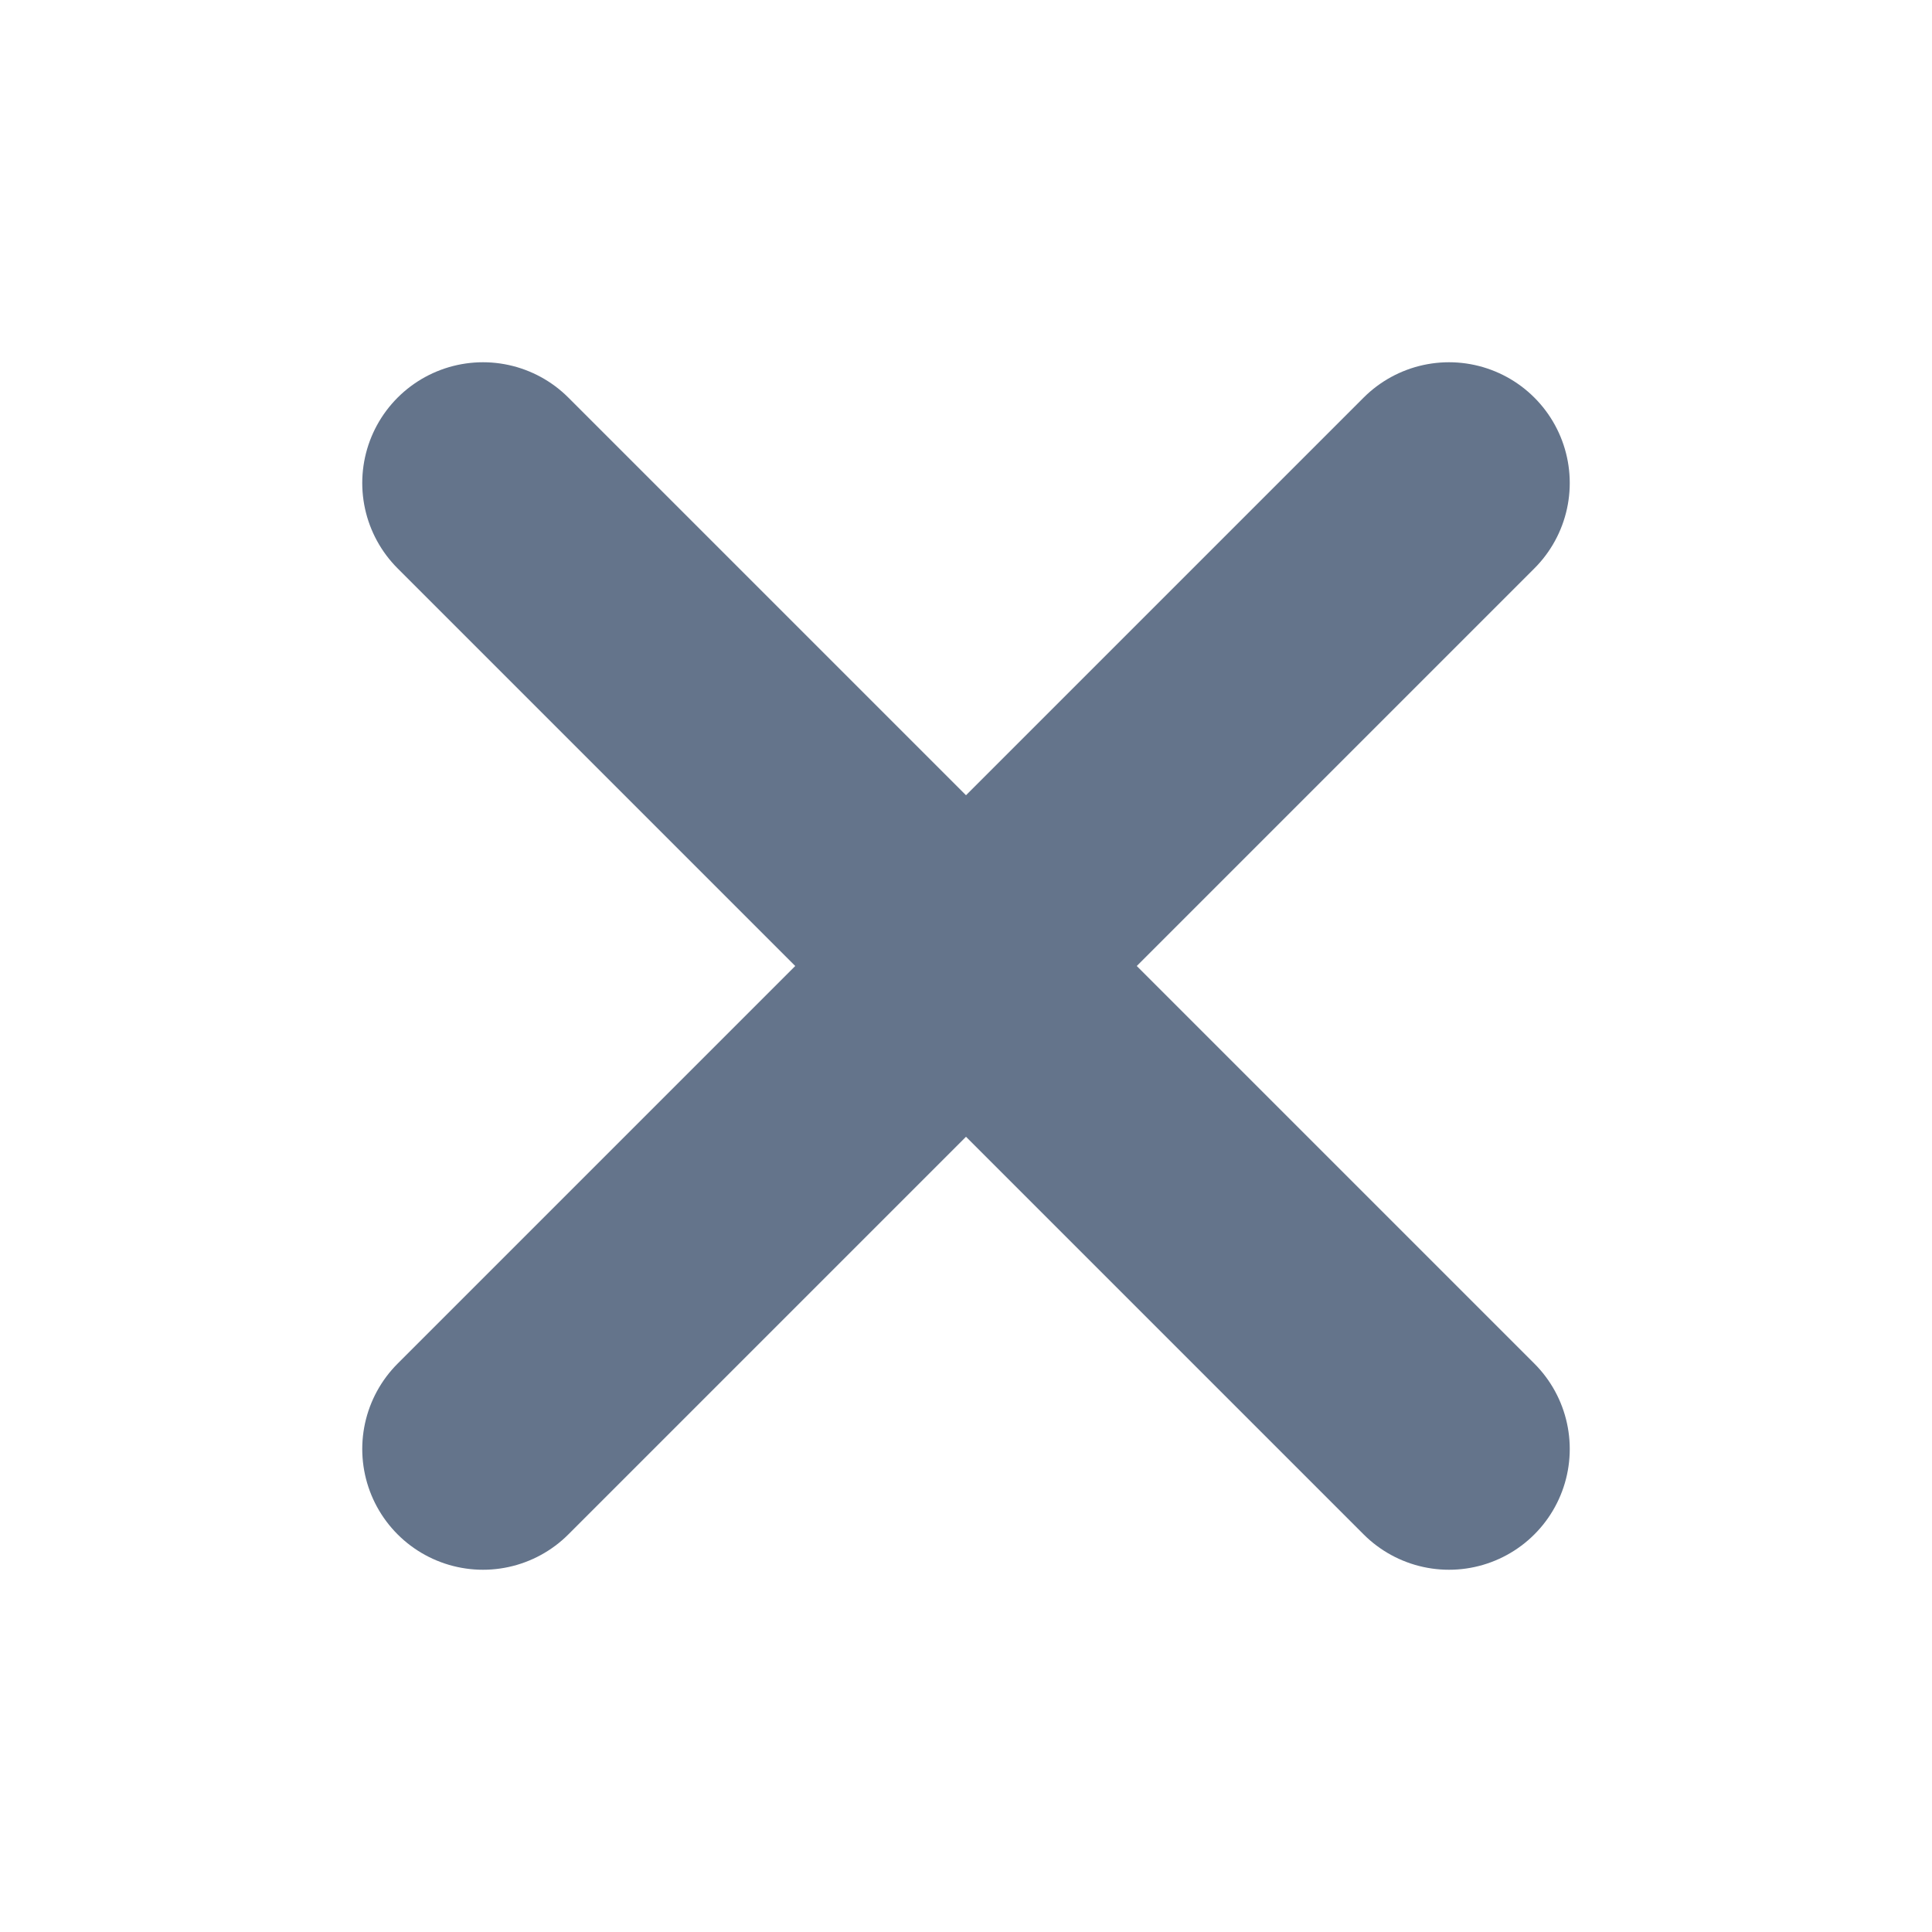 <svg width="16" height="16" viewBox="0 0 16 16" fill="none" xmlns="http://www.w3.org/2000/svg">
<path d="M12 4L4 12" stroke="#64748B" stroke-width="2" stroke-linecap="round" stroke-linejoin="round"/>
<path d="M4 4L12 12" stroke="#64748B" stroke-width="2" stroke-linecap="round" stroke-linejoin="round"/>
</svg>
